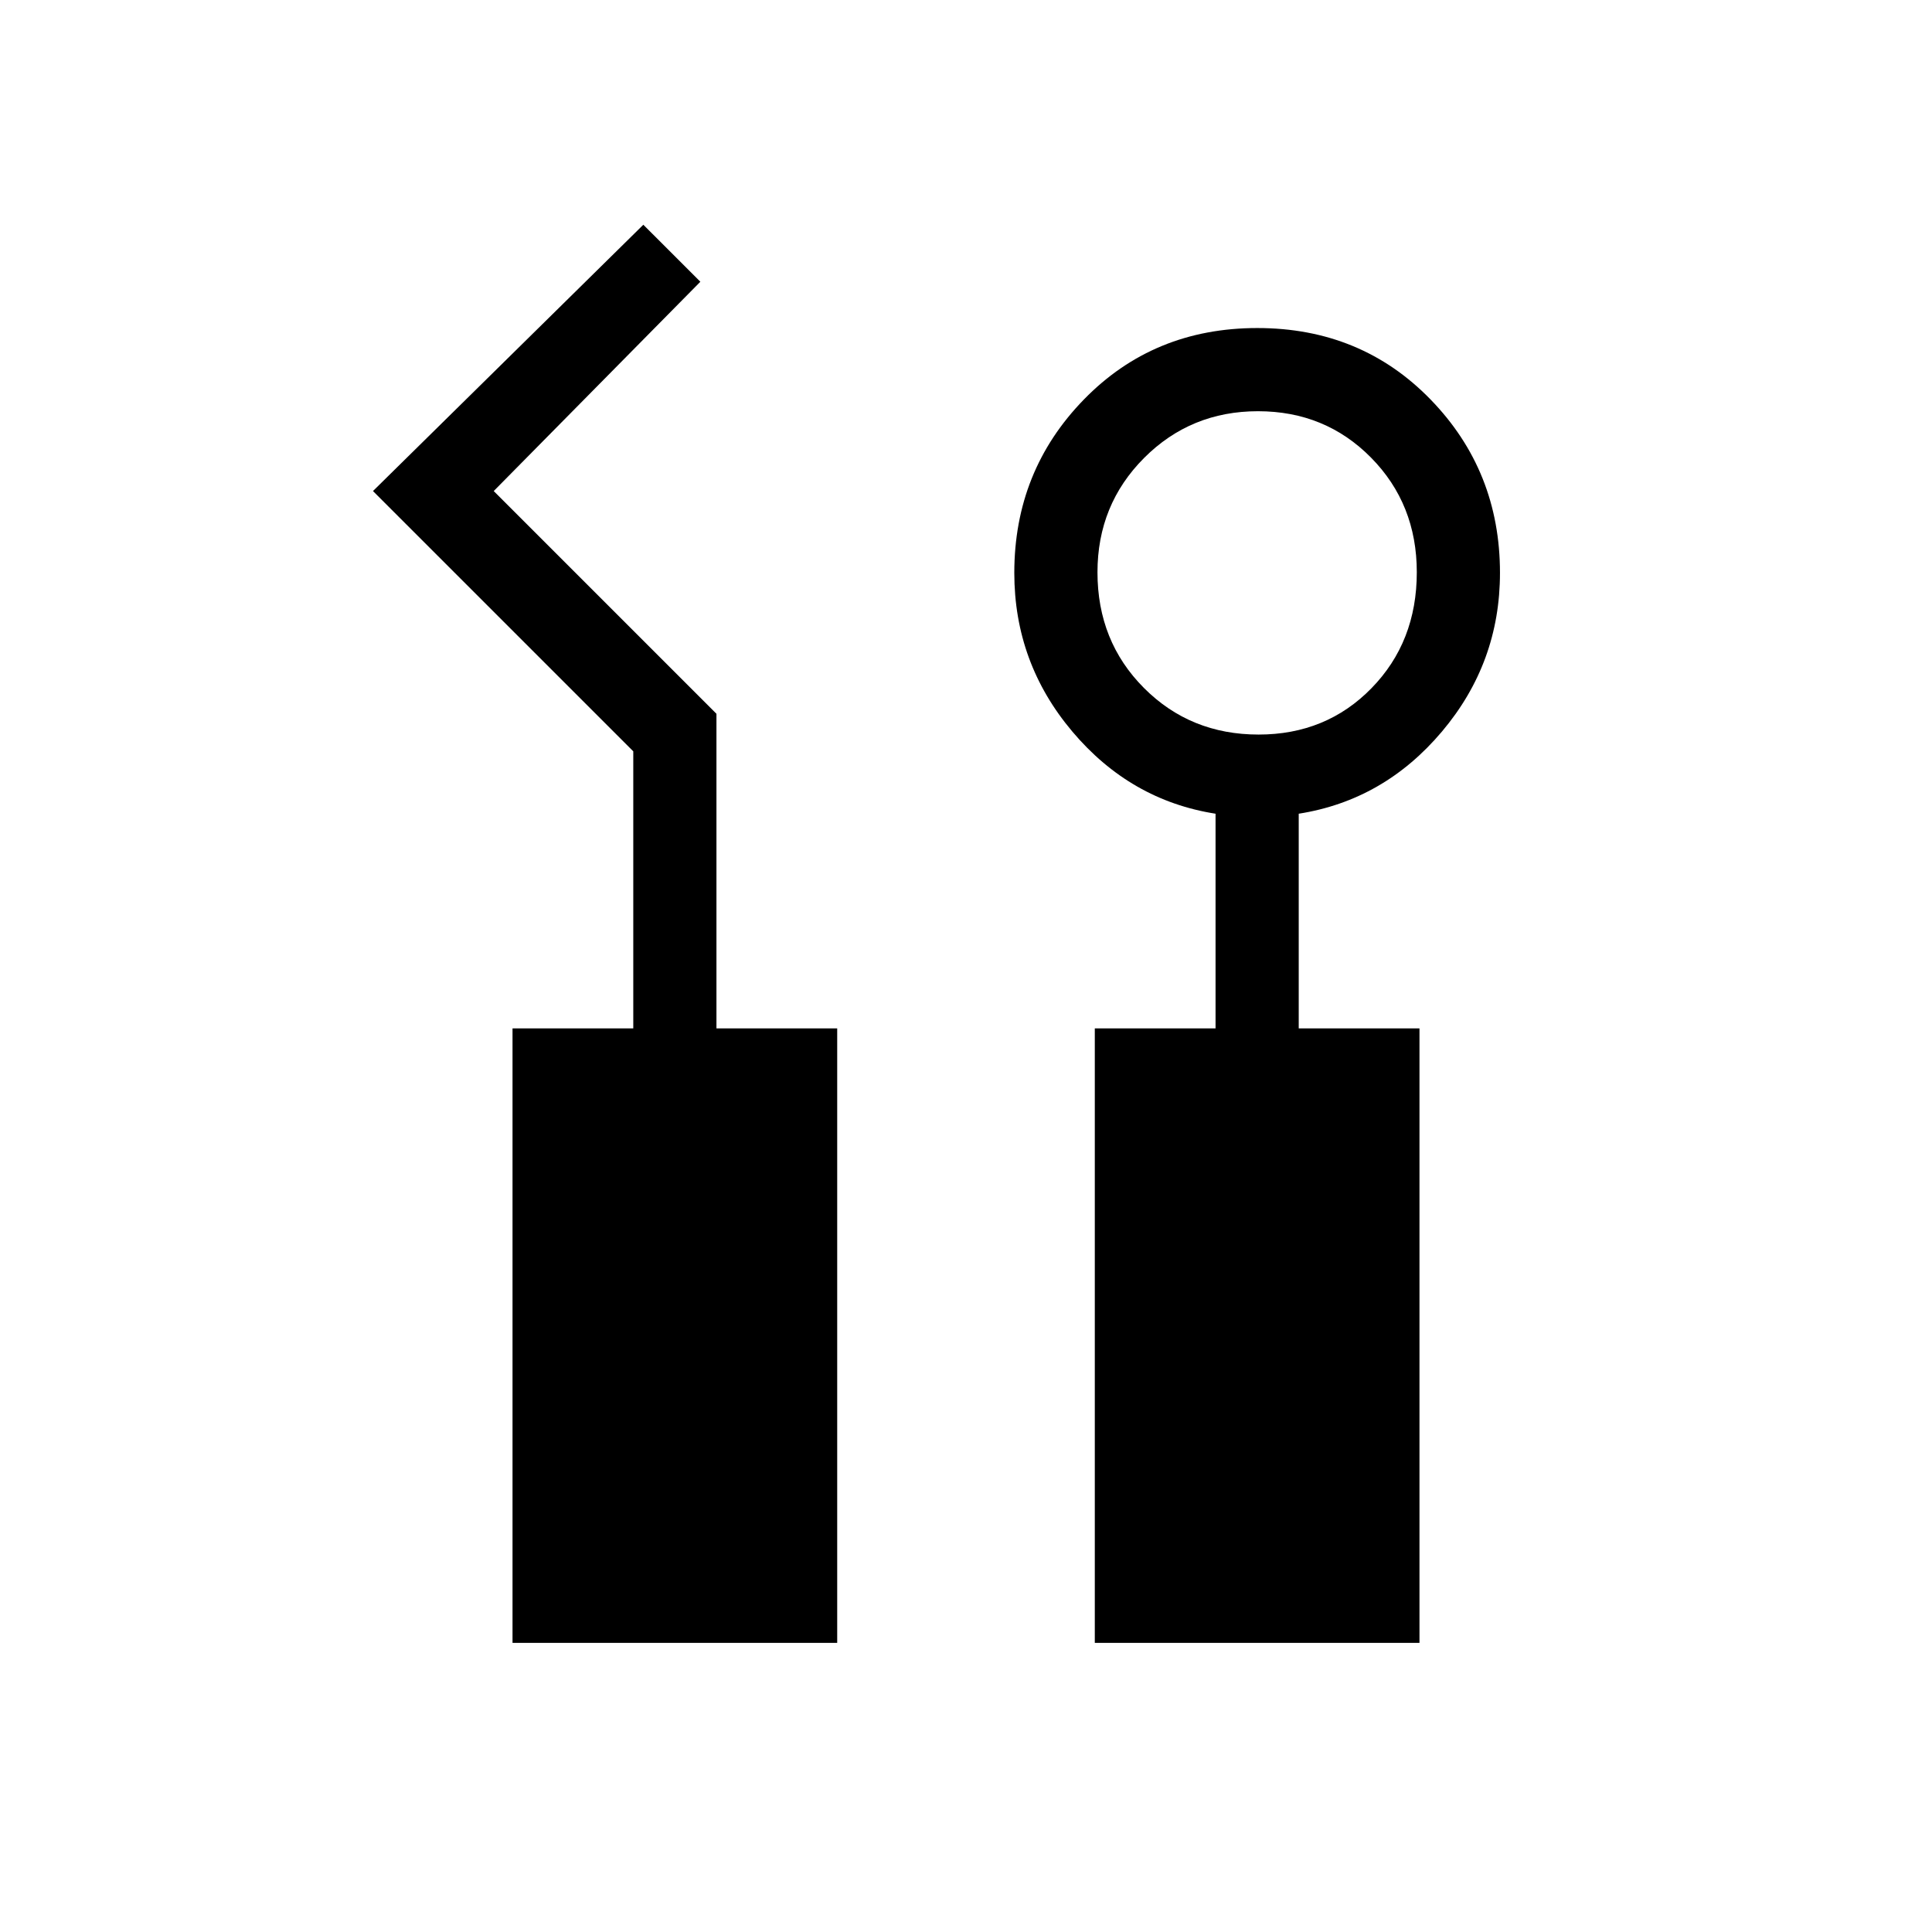 <svg xmlns="http://www.w3.org/2000/svg" height="40" viewBox="0 -960 960 960" width="40"><path d="M254.67-143.67V-449h60v-137.67L185.33-716l134.34-132.33L348-820 245.33-716 356-605.33V-449h60v305.33H254.67Zm289.33 0V-449h60v-106.67q-42.33-6.66-71.17-40.83Q504-630.67 504-675.33q0-50.67 34.59-86.17 34.58-35.5 86.16-35.5t86.08 35.5q34.5 35.5 34.5 86.17 0 44.66-28.83 78.83t-71.17 40.83V-449h60v305.33H544ZM625.37-595q33.61 0 56.12-23.04Q704-641.08 704-675.65q0-33.91-22.74-56.96-22.75-23.06-56.17-23.06t-56.59 23.22q-23.17 23.22-23.17 56.83 0 34.29 23.08 57.45Q591.48-595 625.37-595Z"/></svg>